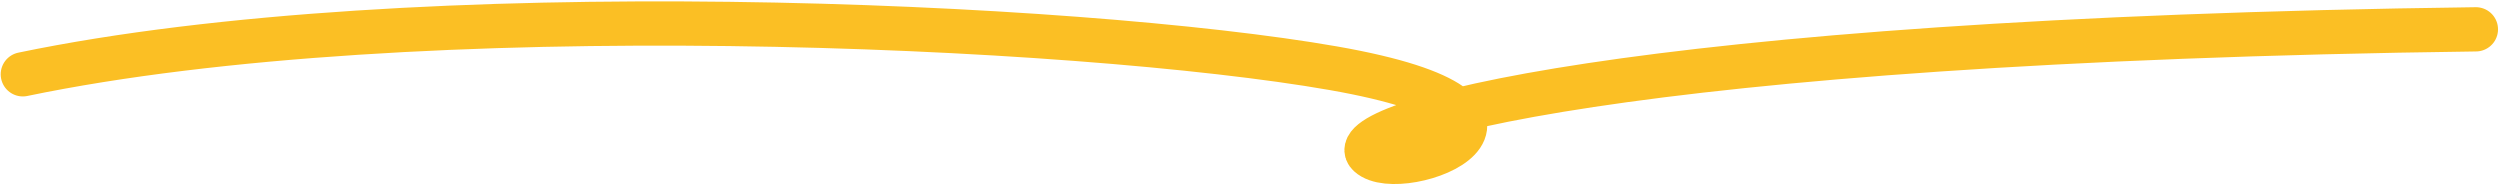<svg width="226" height="17" viewBox="0 0 226 17" fill="none" xmlns="http://www.w3.org/2000/svg">
<path d="M2.063 6.718C37.533 -0.655 97.472 2.134 120.509 6.164C143.547 10.194 126.676 16.696 123.752 14.002C120.828 11.308 146.772 3.655 223.821 2.651" stroke="#FBBF24" stroke-width="4" stroke-miterlimit="10" stroke-linecap="round" stroke-linejoin="round"/>
</svg>
